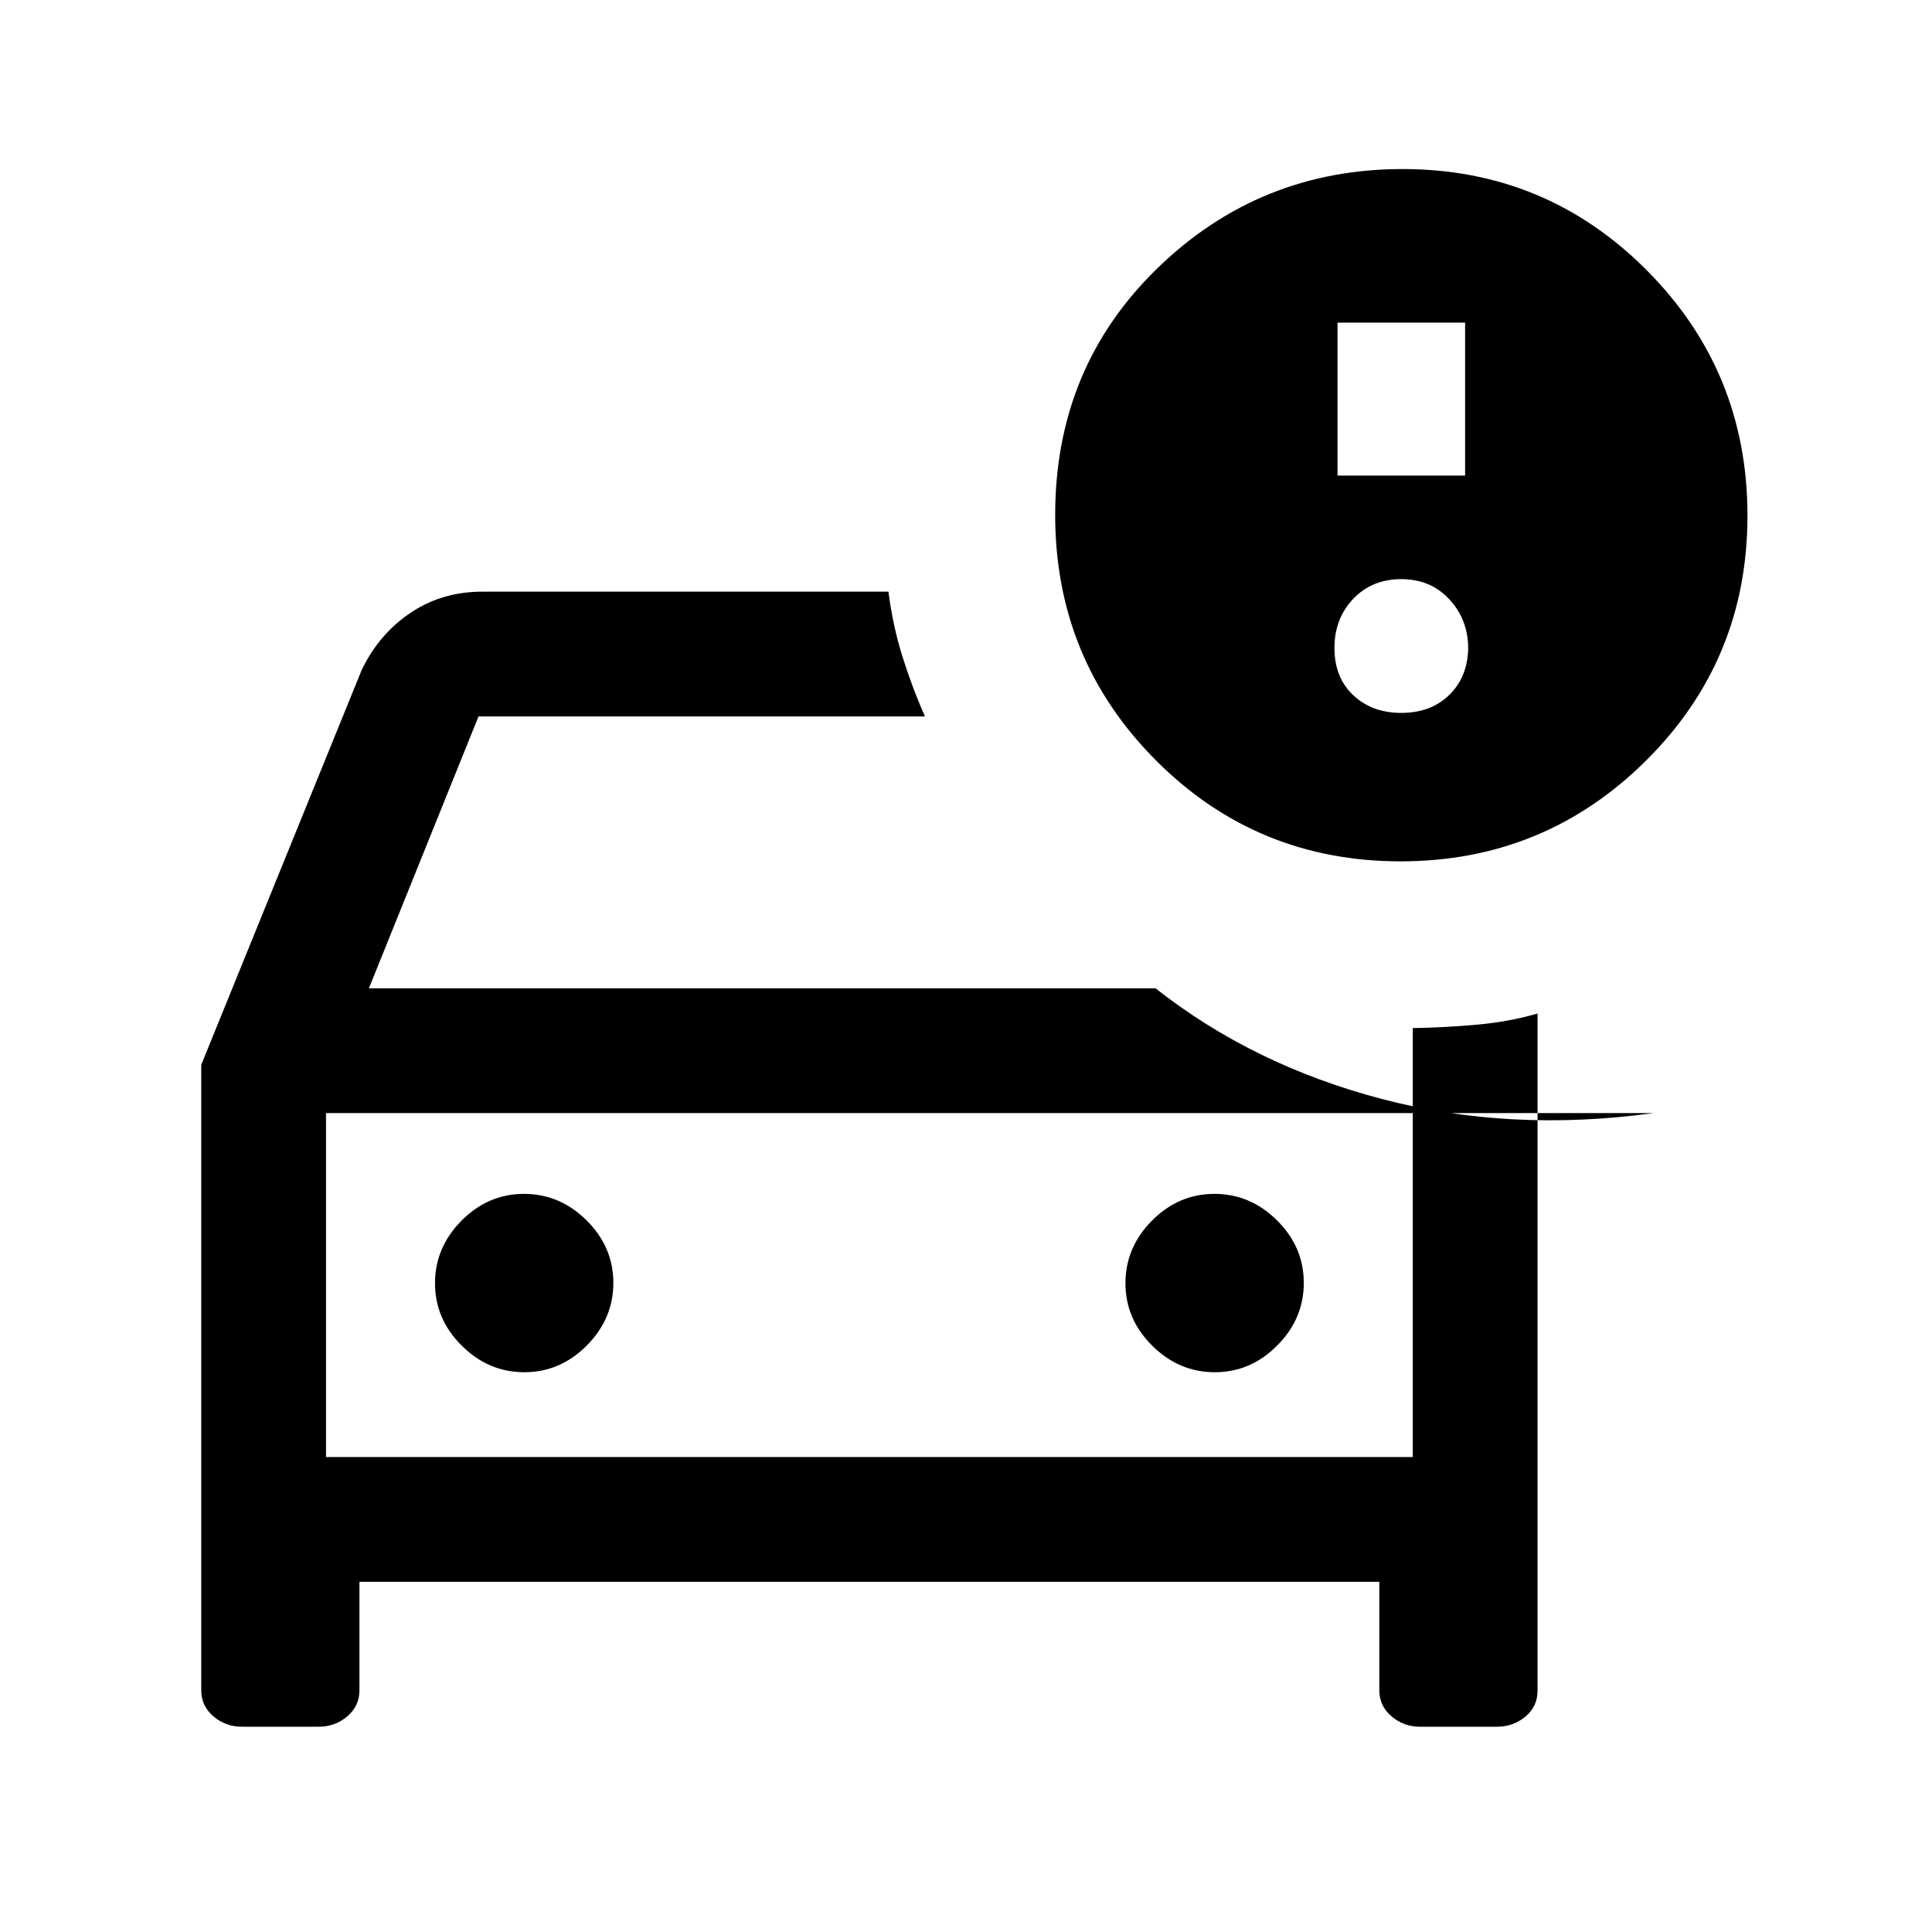 <svg xmlns="http://www.w3.org/2000/svg" height="20" viewBox="0 -960 960 960" width="20"><path d="M162-236v-212.15V-236Zm-62-194.92L179.69-627q8.47-17.77 24.13-28.38Q219.48-666 239.62-666h201.84q2.16 17 7.04 32.5 4.89 15.5 11.12 29.5H237.77l-54.46 135.08h390.85q48.46 38.15 112.34 54.96 63.89 16.81 135.2 7.04H162V-236h540v-213.15q15.92-.25 31.96-1.7 16.04-1.46 30.04-5.54v336.45q0 7.89-6.03 12.91-6.02 5.03-14.27 5.03h-38.02q-8.24 0-14.27-5.18-6.02-5.17-6.02-12.82v-54H178.61v54q0 7.65-6.02 12.82-6.03 5.18-14.27 5.18H120.3q-8.25 0-14.27-5.18Q100-112.35 100-120v-310.92Zm503.63 152.77q17.83 0 31.02-13.29 13.2-13.28 13.2-31.11t-13.29-31.03q-13.28-13.19-31.11-13.19t-31.03 13.28q-13.19 13.29-13.19 31.12 0 17.83 13.28 31.02 13.29 13.2 31.12 13.2Zm-343.08 0q17.83 0 31.03-13.29 13.19-13.28 13.19-31.11t-13.28-31.03q-13.29-13.19-31.12-13.19-17.83 0-31.02 13.28-13.2 13.29-13.2 31.12 0 17.83 13.29 31.02 13.28 13.2 31.11 13.2ZM695.92-532q-71.54 0-121.57-50.2-50.04-50.2-50.04-121.94 0-73.17 50.74-122.51Q625.8-876 696.92-876q71.25 0 121.32 50.27 50.07 50.26 50.07 121.96 0 71.69-50.43 121.73Q767.46-532 695.92-532Zm-31.31-191.69H728v-76h-63.39v76Zm31.7 117.92q14.6 0 23.72-8.82 9.12-8.81 9.51-23.03 0-14.44-9.32-24.53-9.31-10.08-23.91-10.08t-23.92 9.81q-9.31 9.82-9.31 24.42 0 14.6 9.31 23.41 9.32 8.82 23.92 8.82Z"/></svg>